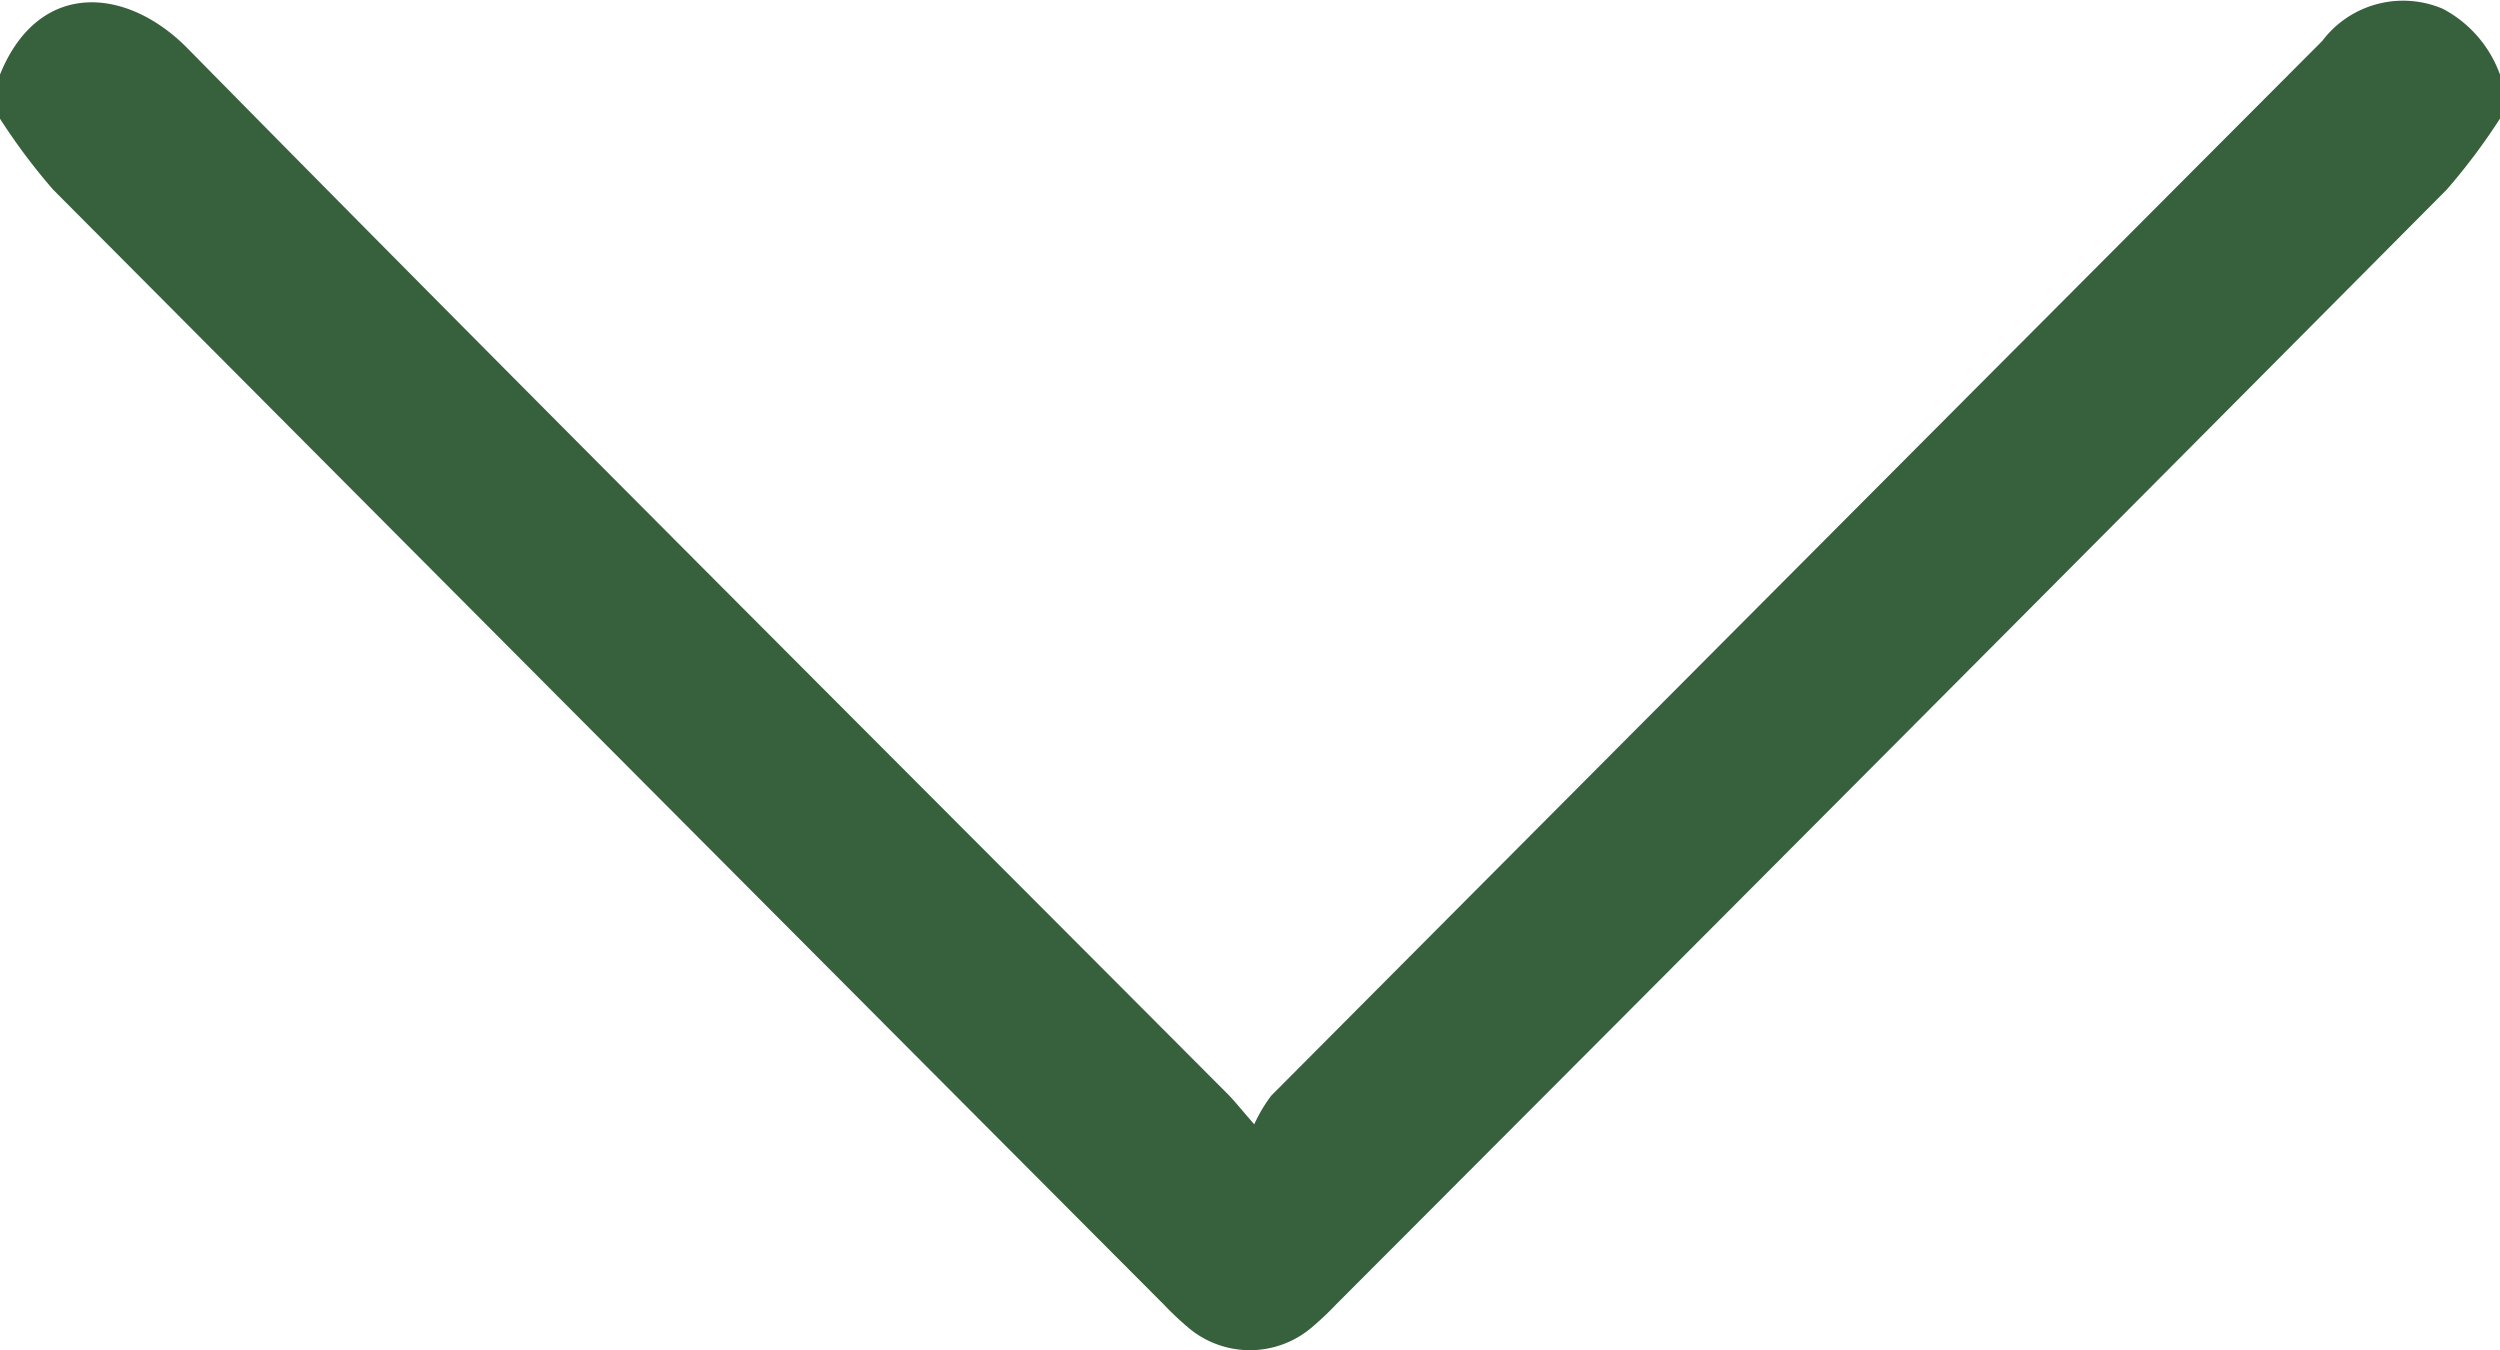 <svg xmlns="http://www.w3.org/2000/svg" width="26.205" height="14.151" viewBox="0 0 26.205 14.151">
  <path id="Caminho_4991" data-name="Caminho 4991" d="M1590.979-622.389c-1-.406-.921-1.33-.274-1.966,3.671-3.614,7.308-7.262,10.958-10.9.072-.072.153-.135.32-.281a1.574,1.574,0,0,1-.3-.178q-5.531-5.506-11.056-11.017a1.062,1.062,0,0,1-.337-1.263,1.262,1.262,0,0,1,.69-.6h.461a6.476,6.476,0,0,1,.744.558q5.853,5.817,11.692,11.648a3.133,3.133,0,0,1,.245.261,1,1,0,0,1,0,1.273,3.208,3.208,0,0,1-.245.261q-5.844,5.826-11.692,11.648a6.471,6.471,0,0,1-.744.557Z" transform="translate(-622.389 -1590.198) rotate(90)" fill="#37613c"/>
</svg>
